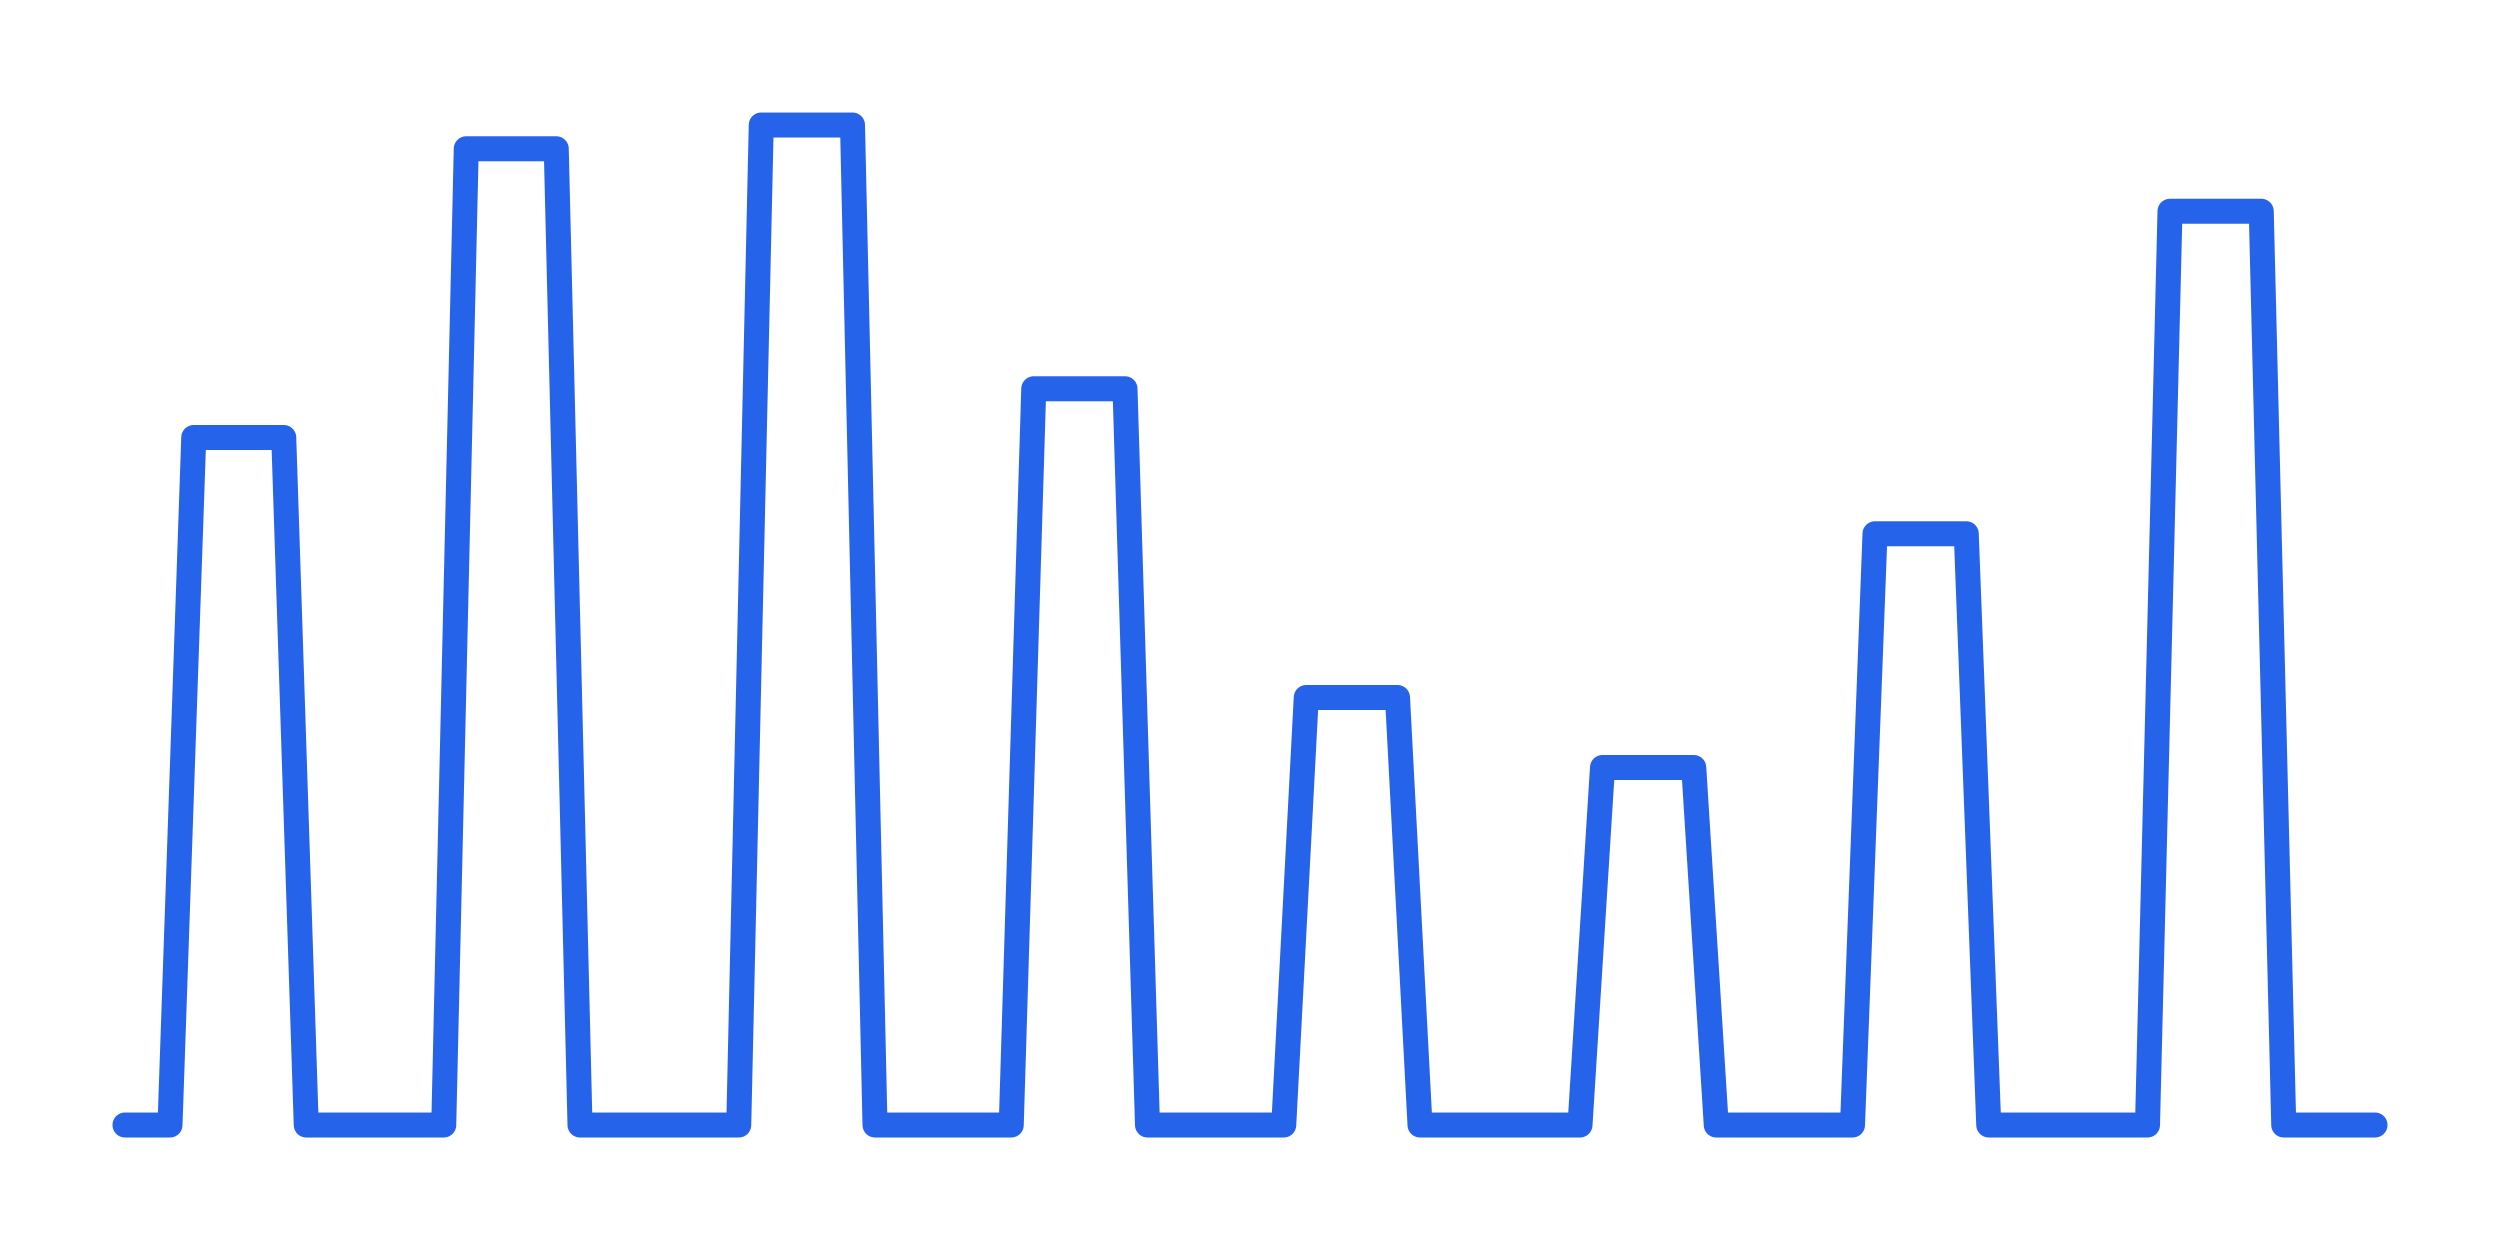 <?xml version="1.0" encoding="UTF-8"?>
<svg width="200" height="100" viewBox="0 0 200 100"
     xmlns="http://www.w3.org/2000/svg">
  <!-- Shape path -->
  <path d="M 10.0,90.0 L 11.8,90.0 L 13.6,90.0 L 15.5,35.0 L 17.3,35.0 L 19.1,35.0 L 20.9,35.0 L 22.7,35.0 L 24.5,90.0 L 26.4,90.0 L 28.2,90.0 L 30.0,90.0 L 31.8,90.0 L 33.6,90.0 L 35.5,90.0 L 37.3,11.9 L 39.1,11.9 L 40.9,11.9 L 42.7,11.9 L 44.5,11.9 L 46.4,90.0 L 48.2,90.0 L 50.0,90.0 L 51.8,90.0 L 53.6,90.0 L 55.5,90.0 L 57.3,90.0 L 59.1,90.0 L 60.9,10.0 L 62.7,10.0 L 64.5,10.0 L 66.4,10.0 L 68.2,10.0 L 70.0,90.0 L 71.8,90.0 L 73.6,90.0 L 75.5,90.0 L 77.3,90.0 L 79.1,90.0 L 80.9,90.0 L 82.7,31.1 L 84.5,31.1 L 86.4,31.1 L 88.2,31.1 L 90.0,31.1 L 91.8,90.0 L 93.6,90.0 L 95.5,90.0 L 97.3,90.0 L 99.1,90.0 L 100.9,90.0 L 102.7,90.0 L 104.5,55.8 L 106.4,55.8 L 108.2,55.8 L 110.0,55.8 L 111.8,55.8 L 113.6,90.0 L 115.5,90.0 L 117.3,90.0 L 119.1,90.0 L 120.9,90.0 L 122.7,90.0 L 124.5,90.0 L 126.4,90.0 L 128.2,61.4 L 130.0,61.4 L 131.8,61.4 L 133.6,61.4 L 135.5,61.4 L 137.3,90.0 L 139.1,90.0 L 140.9,90.0 L 142.7,90.0 L 144.5,90.0 L 146.4,90.0 L 148.2,90.0 L 150.0,42.7 L 151.8,42.7 L 153.6,42.7 L 155.5,42.7 L 157.3,42.7 L 159.1,90.0 L 160.9,90.0 L 162.7,90.0 L 164.5,90.0 L 166.4,90.0 L 168.2,90.0 L 170.0,90.0 L 171.8,90.0 L 173.6,16.9 L 175.5,16.9 L 177.3,16.9 L 179.1,16.9 L 180.9,16.9 L 182.7,90.0 L 184.5,90.0 L 186.4,90.0 L 188.2,90.0 L 190.0,90.0" fill="none" stroke="#2563eb" stroke-width="2"
        stroke-linecap="round" stroke-linejoin="round"/>
</svg>